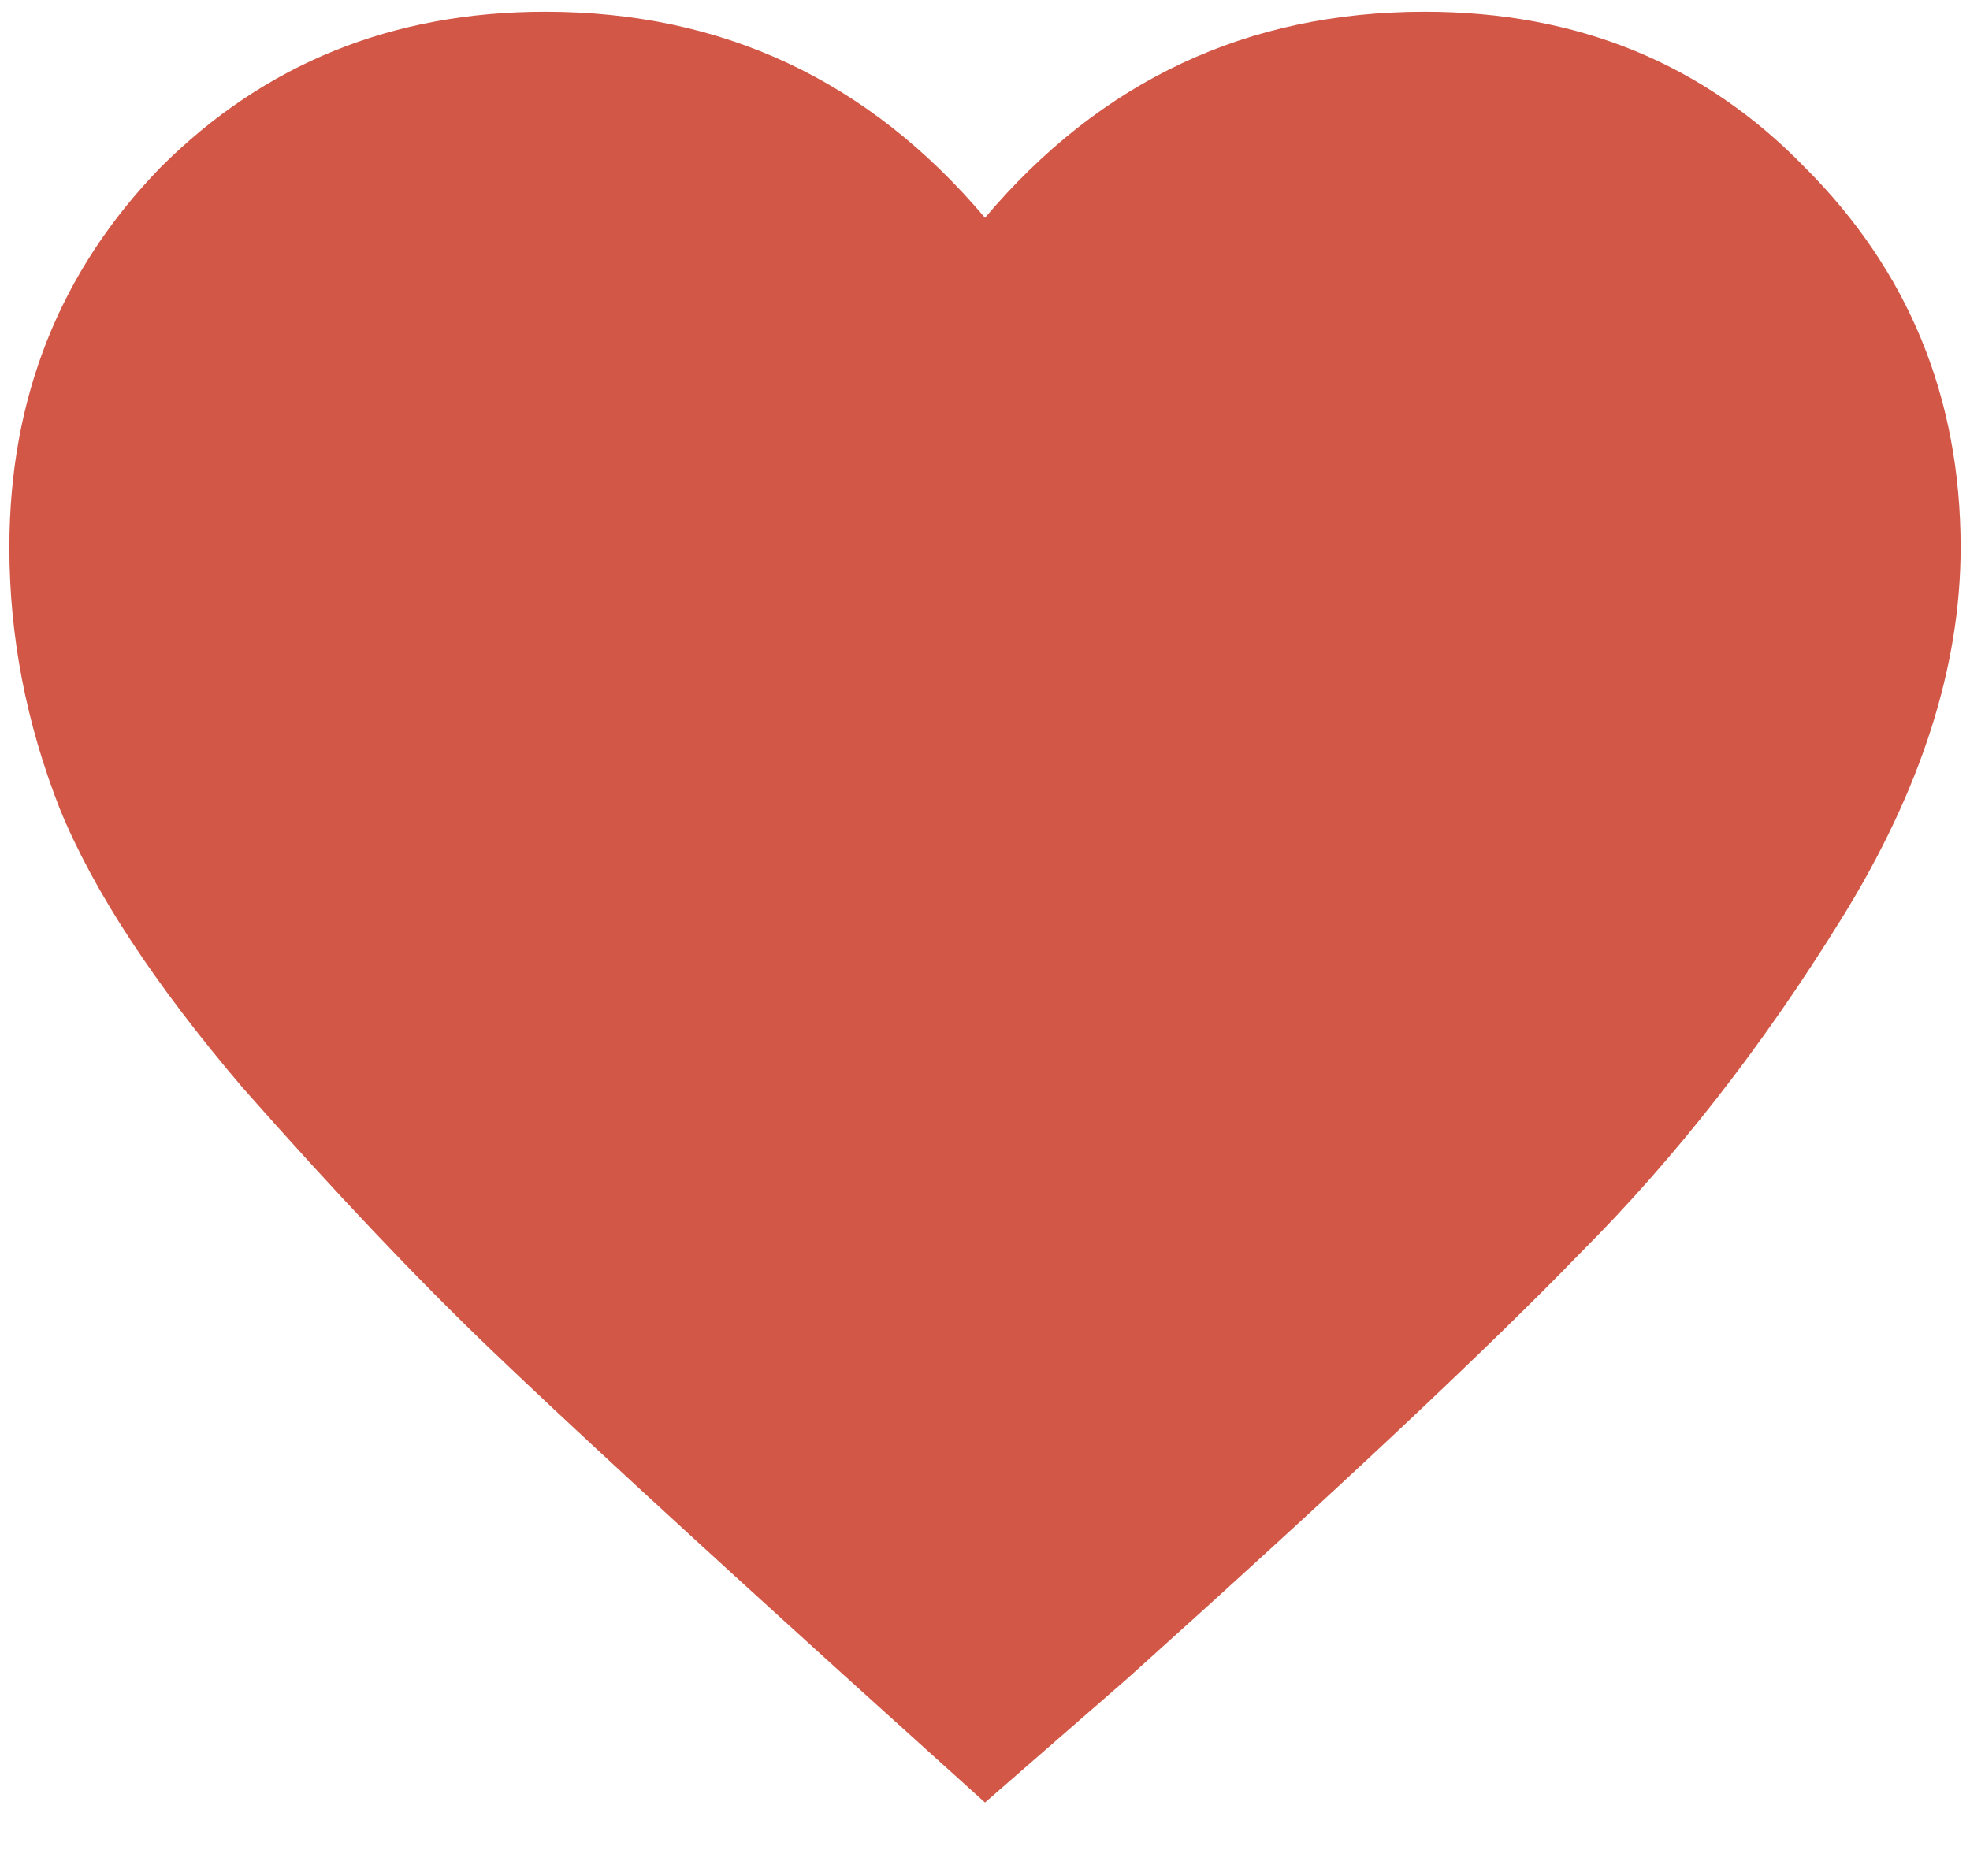 <svg width="21" height="20" viewBox="0 0 21 20" fill="none" xmlns="http://www.w3.org/2000/svg">
<path d="M10.5 19.217L8.986 17.85C7.261 16.287 6.008 15.132 5.227 14.383C4.445 13.634 3.566 12.706 2.59 11.6C1.646 10.493 0.995 9.5 0.637 8.621C0.279 7.71 0.1 6.782 0.1 5.838C0.1 4.243 0.637 2.892 1.711 1.785C2.818 0.678 4.185 0.125 5.812 0.125C7.701 0.125 9.263 0.857 10.5 2.322C11.737 0.857 13.3 0.125 15.188 0.125C16.815 0.125 18.166 0.678 19.24 1.785C20.347 2.892 20.9 4.243 20.9 5.838C20.9 7.107 20.477 8.426 19.631 9.793C18.785 11.16 17.857 12.348 16.848 13.357C15.871 14.367 14.26 15.88 12.014 17.898L10.5 19.217Z" fill="#D25746"/>
</svg>

